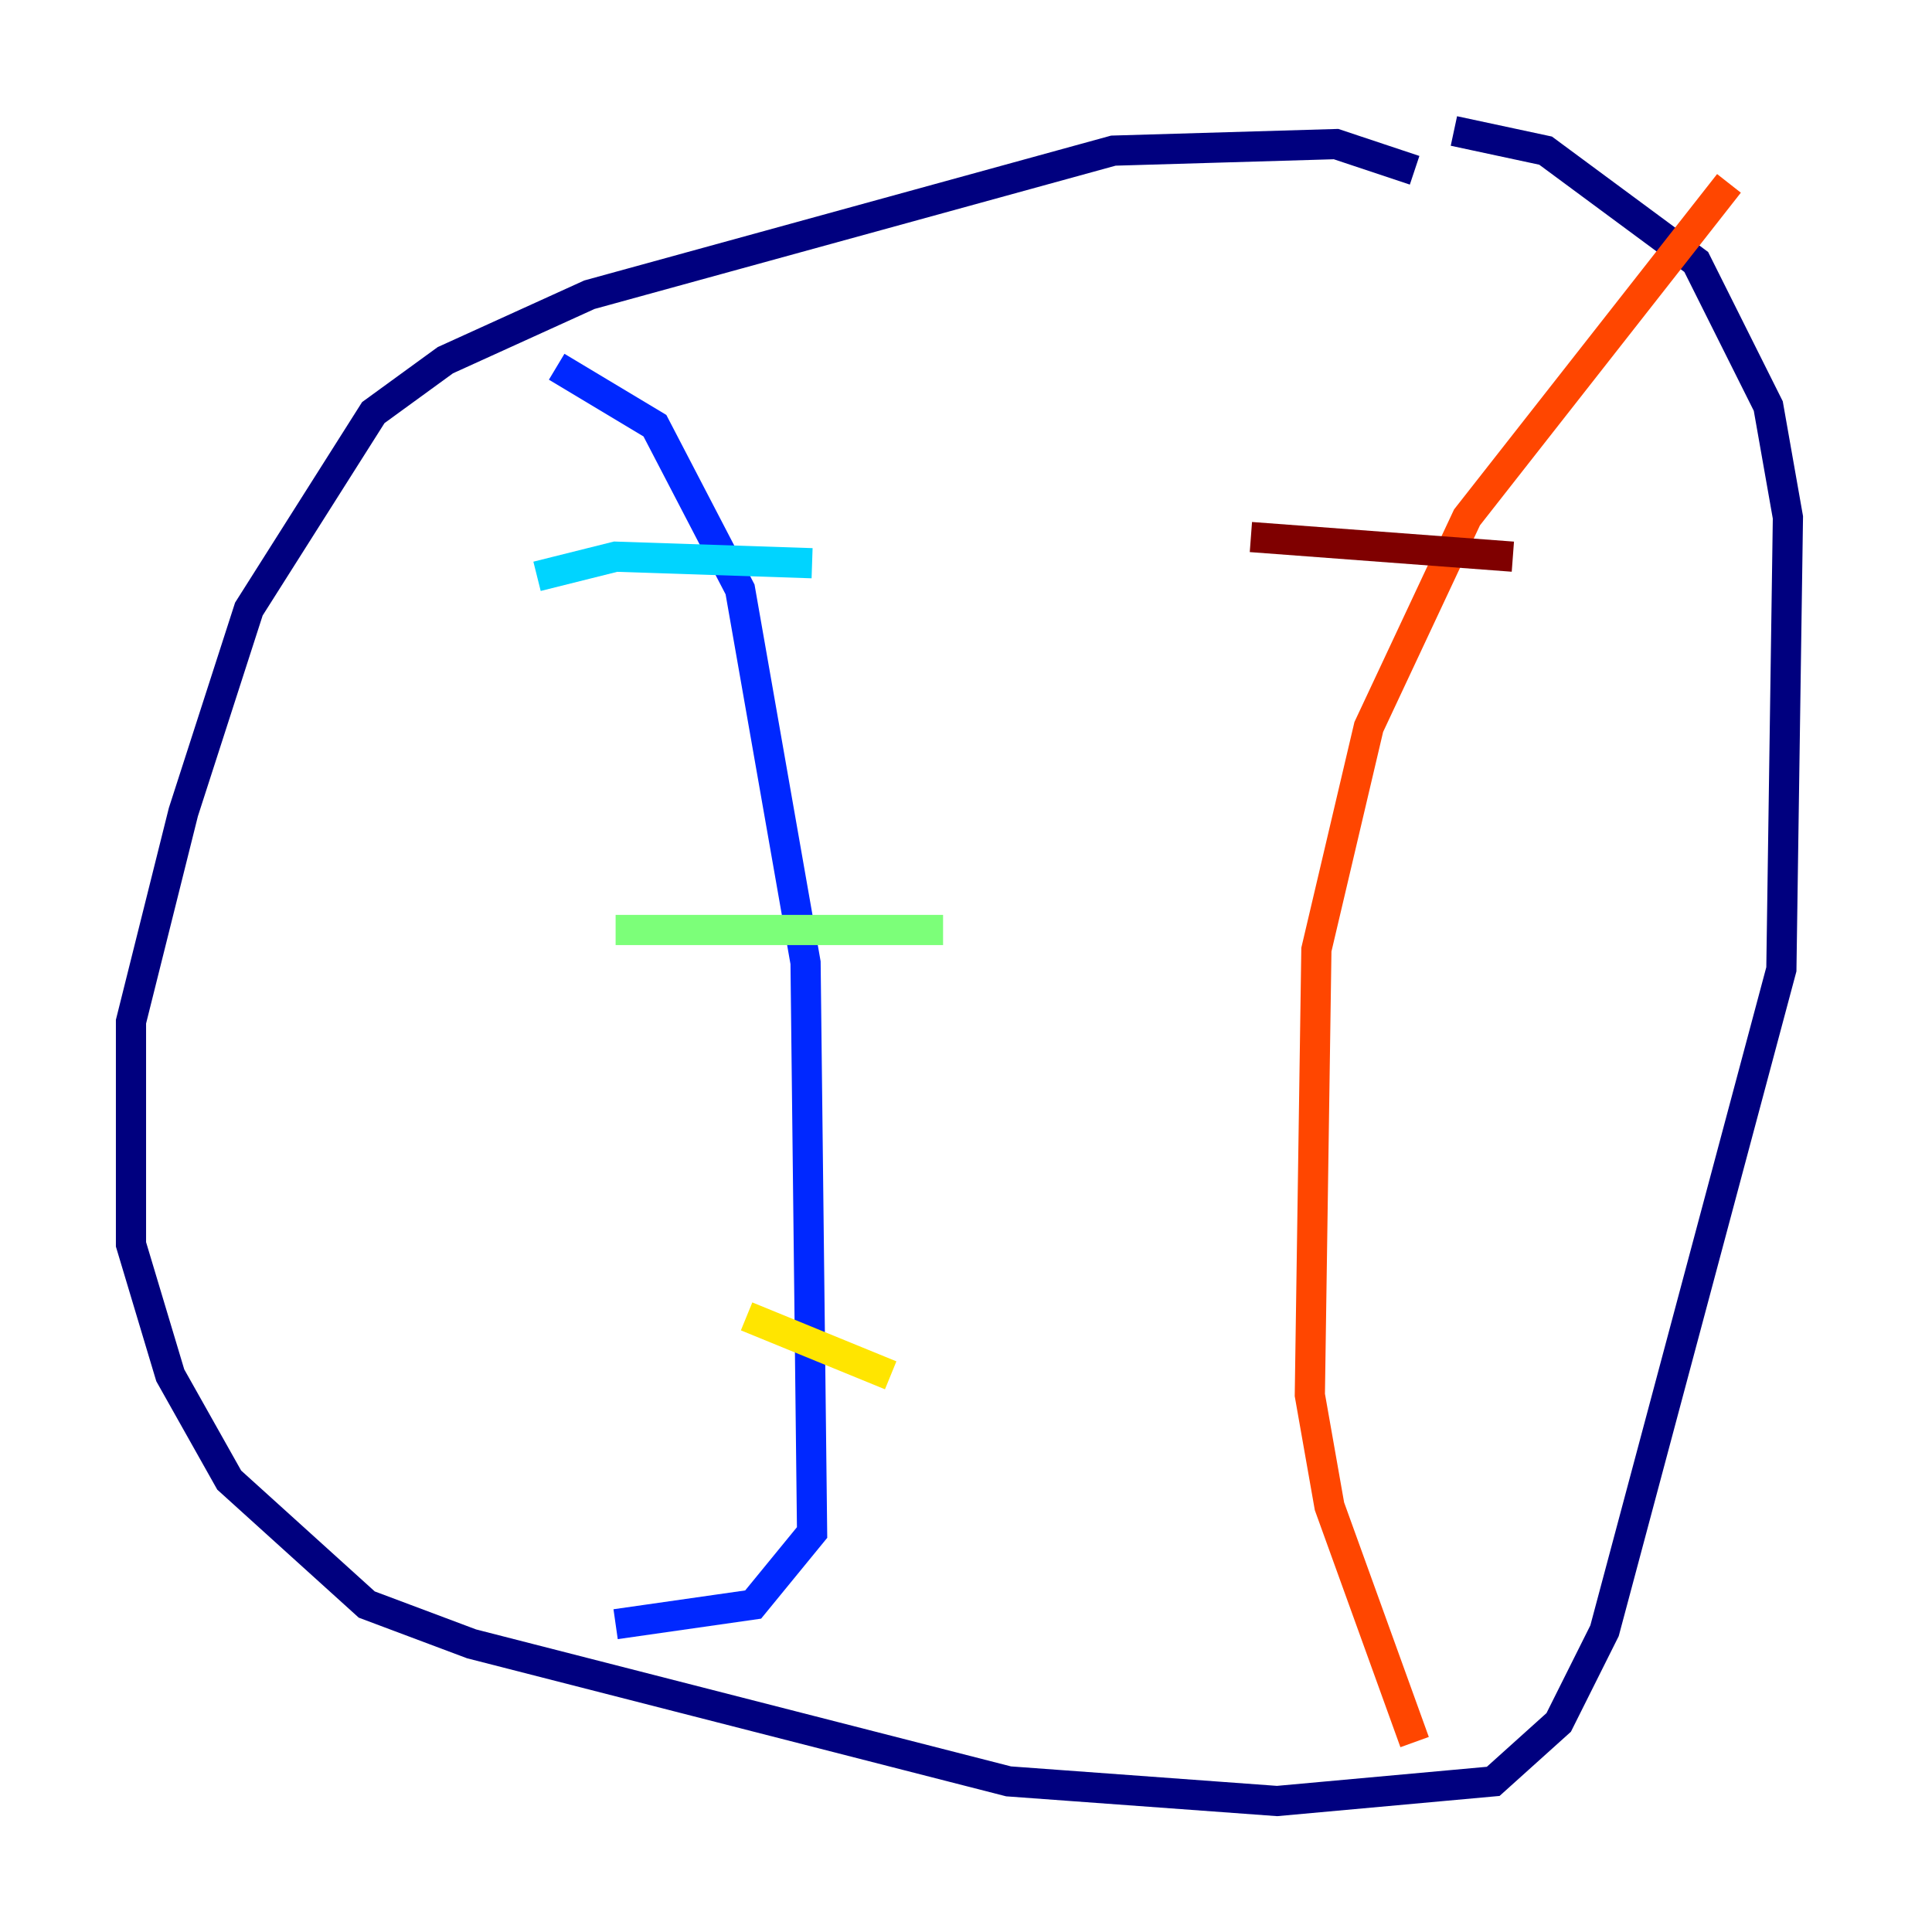 <?xml version="1.0" encoding="utf-8" ?>
<svg baseProfile="tiny" height="128" version="1.2" viewBox="0,0,128,128" width="128" xmlns="http://www.w3.org/2000/svg" xmlns:ev="http://www.w3.org/2001/xml-events" xmlns:xlink="http://www.w3.org/1999/xlink"><defs /><polyline fill="none" points="93.722,11.281 88.515,9.546 73.763,9.98 39.051,19.525 29.505,23.864 24.732,27.336 16.488,40.352 12.149,53.803 8.678,67.688 8.678,82.441 11.281,91.119 15.186,98.061 24.298,106.305 31.241,108.909 66.82,118.02 84.61,119.322 98.929,118.02 103.268,114.115 106.305,108.041 118.02,64.217 118.454,34.278 117.153,26.902 112.38,17.356 102.4,9.98 96.325,8.678" stroke="#00007f" stroke-width="2" /><polyline fill="none" points="36.881,24.298 43.39,28.203 49.031,39.051 53.37,63.783 53.803,101.532 49.898,106.305 40.786,107.607" stroke="#0028ff" stroke-width="2" /><polyline fill="none" points="35.58,38.183 40.786,36.881 53.803,37.315" stroke="#00d4ff" stroke-width="2" /><polyline fill="none" points="40.786,61.614 62.481,61.614" stroke="#7cff79" stroke-width="2" /><polyline fill="none" points="49.464,87.214 59.01,91.119" stroke="#ffe500" stroke-width="2" /><polyline fill="none" points="114.549,12.149 97.193,34.278 90.685,48.163 87.214,62.915 86.78,92.42 88.081,99.797 93.722,115.417" stroke="#ff4600" stroke-width="2" /><polyline fill="none" points="82.875,35.58 100.231,36.881" stroke="#7f0000" stroke-width="2" /></svg>